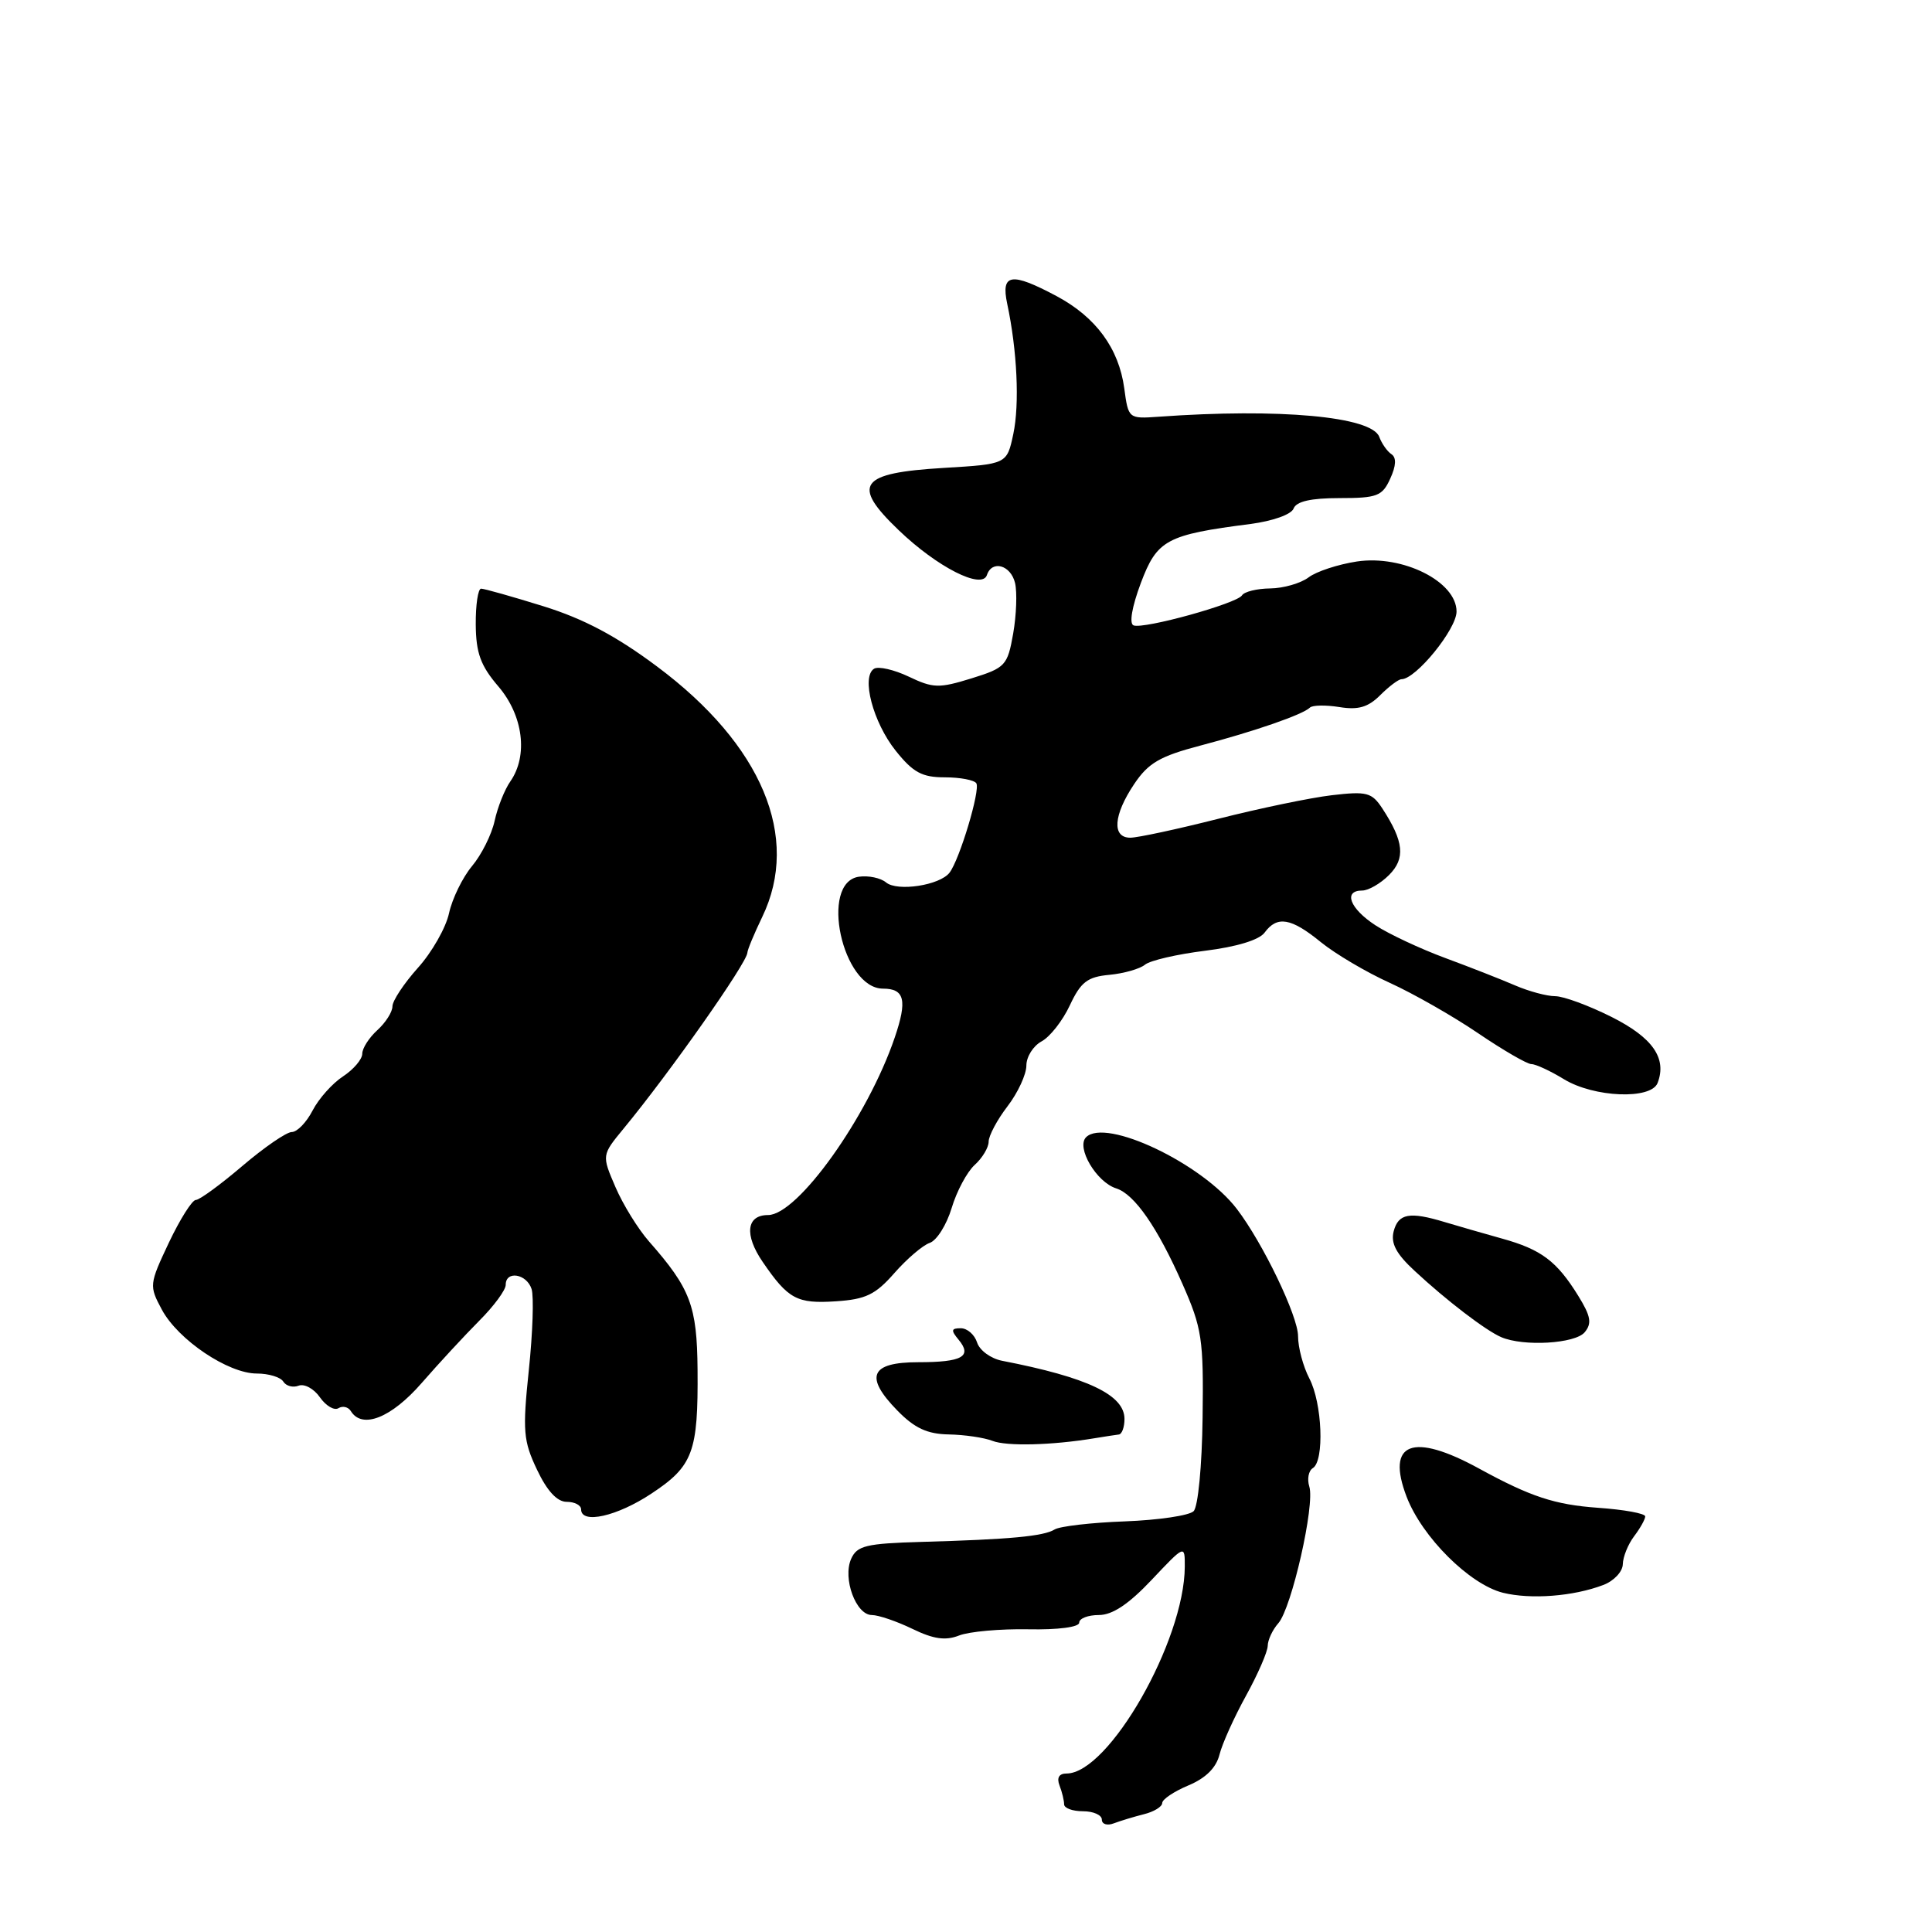 <?xml version="1.0" encoding="UTF-8" standalone="no"?>
<!DOCTYPE svg PUBLIC "-//W3C//DTD SVG 1.1//EN" "http://www.w3.org/Graphics/SVG/1.1/DTD/svg11.dtd" >
<svg xmlns="http://www.w3.org/2000/svg" xmlns:xlink="http://www.w3.org/1999/xlink" version="1.1" viewBox="0 0 256 256">
 <g >
 <path fill="currentColor"
d=" M 151.59 240.39 C 152.92 240.06 154.00 239.39 154.00 238.91 C 154.00 238.42 155.56 237.38 157.46 236.58 C 159.76 235.62 161.15 234.25 161.59 232.49 C 161.95 231.04 163.54 227.53 165.11 224.68 C 166.68 221.83 167.97 218.86 167.98 218.08 C 167.99 217.30 168.62 215.95 169.39 215.08 C 171.15 213.07 174.26 199.39 173.49 196.98 C 173.18 195.98 173.39 194.88 173.96 194.53 C 175.51 193.57 175.21 185.92 173.49 182.64 C 172.67 181.06 172.00 178.55 172.00 177.06 C 172.00 174.39 167.33 164.69 163.88 160.18 C 159.27 154.16 146.51 148.09 143.91 150.69 C 142.57 152.03 145.27 156.64 147.91 157.47 C 150.33 158.24 153.38 162.64 156.68 170.12 C 159.27 175.99 159.49 177.41 159.35 187.85 C 159.27 194.23 158.75 199.65 158.16 200.24 C 157.58 200.82 153.49 201.42 149.05 201.59 C 144.62 201.75 140.43 202.24 139.75 202.66 C 138.30 203.56 133.87 203.98 122.09 204.31 C 114.76 204.52 113.56 204.81 112.78 206.56 C 111.63 209.15 113.42 214.00 115.52 214.00 C 116.39 214.00 118.80 214.82 120.89 215.83 C 123.71 217.20 125.29 217.42 127.09 216.71 C 128.42 216.19 132.54 215.82 136.25 215.89 C 140.22 215.97 143.00 215.60 143.00 215.01 C 143.00 214.45 144.17 214.00 145.60 214.00 C 147.40 214.00 149.56 212.56 152.60 209.34 C 157.00 204.68 157.00 204.68 156.99 207.59 C 156.95 217.43 146.91 235.00 141.32 235.00 C 140.33 235.00 140.00 235.56 140.39 236.58 C 140.73 237.45 141.00 238.58 141.00 239.08 C 141.00 239.59 142.12 240.00 143.50 240.00 C 144.88 240.00 146.00 240.50 146.00 241.11 C 146.00 241.72 146.72 241.94 147.59 241.60 C 148.47 241.27 150.27 240.72 151.59 240.39 Z  M 212.44 210.02 C 213.85 209.49 215.01 208.25 215.03 207.27 C 215.05 206.30 215.72 204.63 216.53 203.56 C 217.34 202.49 218.00 201.31 218.00 200.93 C 218.00 200.54 215.19 200.03 211.75 199.79 C 206.01 199.38 202.82 198.33 196.00 194.60 C 187.17 189.76 183.63 191.13 186.38 198.32 C 188.42 203.66 194.72 209.94 199.15 211.05 C 202.84 211.96 208.48 211.53 212.44 210.02 Z  M 86.33 197.90 C 91.83 194.26 92.52 192.41 92.43 181.49 C 92.36 173.03 91.49 170.74 86.00 164.50 C 84.55 162.85 82.54 159.60 81.55 157.29 C 79.73 153.07 79.73 153.07 82.61 149.57 C 88.73 142.16 98.97 127.60 99.03 126.24 C 99.05 125.83 99.94 123.70 101.00 121.50 C 106.10 110.93 100.97 98.69 87.07 88.32 C 81.68 84.29 77.34 81.99 72.00 80.33 C 67.88 79.05 64.16 78.00 63.75 78.00 C 63.34 78.00 63.02 80.14 63.04 82.75 C 63.07 86.53 63.68 88.21 66.04 90.96 C 69.33 94.81 70.00 100.12 67.63 103.53 C 66.87 104.61 65.93 106.97 65.54 108.77 C 65.15 110.57 63.80 113.27 62.54 114.77 C 61.29 116.27 59.92 119.08 59.50 121.00 C 59.09 122.92 57.23 126.19 55.37 128.25 C 53.52 130.32 52.00 132.61 52.00 133.35 C 52.00 134.09 51.10 135.50 50.00 136.50 C 48.90 137.50 48.00 138.90 48.00 139.63 C 48.00 140.36 46.85 141.71 45.45 142.63 C 44.05 143.54 42.23 145.58 41.42 147.15 C 40.61 148.72 39.37 150.00 38.66 150.00 C 37.96 150.00 35.01 152.03 32.11 154.50 C 29.21 156.97 26.44 159.00 25.95 159.00 C 25.46 159.00 23.86 161.54 22.38 164.65 C 19.77 170.19 19.75 170.37 21.45 173.54 C 23.61 177.55 30.23 182.00 34.03 182.00 C 35.60 182.00 37.18 182.48 37.54 183.07 C 37.91 183.66 38.82 183.90 39.57 183.61 C 40.33 183.32 41.60 184.01 42.39 185.15 C 43.19 186.29 44.30 186.94 44.85 186.59 C 45.41 186.25 46.14 186.42 46.49 186.98 C 47.99 189.41 51.85 187.88 55.88 183.25 C 58.15 180.64 61.59 176.93 63.51 175.00 C 65.44 173.07 67.01 170.94 67.01 170.25 C 67.00 168.32 69.79 168.77 70.44 170.81 C 70.75 171.80 70.59 176.64 70.07 181.56 C 69.23 189.62 69.34 190.92 71.16 194.75 C 72.49 197.56 73.82 199.00 75.09 199.00 C 76.14 199.00 77.00 199.45 77.00 200.00 C 77.00 202.00 81.77 200.93 86.33 197.90 Z  M 145.00 190.58 C 146.38 190.35 147.84 190.13 148.25 190.08 C 148.66 190.04 149.00 189.11 149.00 188.02 C 149.00 184.83 144.12 182.51 132.78 180.31 C 131.29 180.02 129.80 178.93 129.47 177.89 C 129.14 176.85 128.17 176.00 127.31 176.00 C 126.03 176.00 125.98 176.27 127.02 177.52 C 128.86 179.74 127.50 180.50 121.68 180.50 C 115.32 180.50 114.50 182.40 118.91 186.91 C 121.19 189.24 122.86 190.02 125.72 190.07 C 127.80 190.11 130.40 190.49 131.50 190.92 C 133.38 191.66 139.38 191.51 145.00 190.58 Z  M 209.98 176.53 C 210.96 175.35 210.79 174.40 209.13 171.71 C 206.28 167.10 204.23 165.56 199.00 164.11 C 196.53 163.42 193.12 162.44 191.43 161.93 C 186.78 160.52 185.29 160.79 184.67 163.15 C 184.26 164.74 184.99 166.13 187.45 168.40 C 191.65 172.31 196.87 176.30 198.92 177.18 C 201.87 178.45 208.72 178.05 209.98 176.53 Z  M 118.50 168.70 C 120.15 166.82 122.26 165.01 123.19 164.69 C 124.13 164.37 125.43 162.29 126.10 160.07 C 126.76 157.85 128.14 155.28 129.15 154.36 C 130.17 153.44 131.00 152.05 131.00 151.28 C 131.00 150.50 132.12 148.39 133.50 146.59 C 134.88 144.79 136.00 142.36 136.00 141.19 C 136.00 140.02 136.91 138.59 138.01 137.99 C 139.12 137.40 140.81 135.25 141.76 133.21 C 143.21 130.12 144.08 129.44 147.00 129.17 C 148.92 128.99 151.04 128.38 151.71 127.83 C 152.38 127.27 155.96 126.44 159.68 125.98 C 163.86 125.46 166.86 124.55 167.57 123.57 C 169.23 121.31 171.08 121.62 175.02 124.84 C 176.93 126.39 181.05 128.83 184.17 130.24 C 187.29 131.66 192.55 134.66 195.86 136.91 C 199.18 139.16 202.35 141.00 202.92 141.00 C 203.49 141.00 205.43 141.90 207.23 143.00 C 211.21 145.43 218.78 145.73 219.64 143.50 C 220.90 140.22 218.99 137.49 213.54 134.75 C 210.53 133.24 207.17 132.00 206.07 132.00 C 204.97 132.00 202.59 131.36 200.78 130.58 C 198.98 129.80 194.80 128.16 191.50 126.94 C 188.20 125.72 184.04 123.77 182.26 122.61 C 178.86 120.40 177.94 118.00 180.50 118.00 C 181.32 118.00 182.92 117.08 184.05 115.95 C 186.25 113.75 186.03 111.51 183.17 107.13 C 181.77 105.00 181.12 104.83 176.48 105.37 C 173.66 105.70 166.89 107.11 161.45 108.49 C 156.00 109.87 150.75 111.00 149.77 111.00 C 147.31 111.00 147.53 108.00 150.28 103.90 C 152.15 101.10 153.70 100.20 159.03 98.80 C 166.25 96.90 172.65 94.68 173.57 93.76 C 173.91 93.43 175.66 93.40 177.48 93.69 C 179.98 94.10 181.29 93.71 182.89 92.11 C 184.05 90.95 185.32 90.00 185.70 90.00 C 187.61 90.00 193.00 83.37 193.00 81.03 C 193.00 77.07 185.88 73.49 179.80 74.40 C 177.31 74.78 174.42 75.72 173.39 76.51 C 172.35 77.29 170.06 77.95 168.31 77.97 C 166.55 77.99 164.87 78.40 164.57 78.89 C 163.90 79.97 151.61 83.38 150.21 82.87 C 149.60 82.65 149.98 80.43 151.16 77.27 C 153.32 71.53 154.55 70.86 165.69 69.43 C 168.66 69.04 171.11 68.17 171.41 67.38 C 171.77 66.44 173.69 66.00 177.49 66.00 C 182.48 66.00 183.16 65.74 184.21 63.43 C 185.00 61.71 185.05 60.63 184.37 60.18 C 183.81 59.81 183.09 58.78 182.76 57.89 C 181.77 55.19 169.53 54.07 153.51 55.22 C 149.54 55.50 149.51 55.48 148.97 51.45 C 148.25 46.16 145.21 42.02 140.01 39.24 C 133.99 36.03 132.61 36.24 133.46 40.25 C 134.78 46.45 135.11 53.52 134.27 57.50 C 133.42 61.50 133.42 61.50 125.06 62.00 C 113.85 62.67 112.75 64.19 119.09 70.26 C 124.19 75.15 130.11 78.16 130.77 76.20 C 131.44 74.17 133.93 74.87 134.50 77.25 C 134.79 78.49 134.68 81.51 134.25 83.96 C 133.50 88.19 133.23 88.49 128.72 89.89 C 124.42 91.22 123.64 91.20 120.42 89.66 C 118.46 88.73 116.39 88.26 115.82 88.61 C 114.09 89.68 115.68 95.71 118.68 99.47 C 120.99 102.36 122.17 103.00 125.19 103.00 C 127.22 103.00 129.10 103.36 129.37 103.79 C 129.92 104.68 127.16 113.88 125.82 115.63 C 124.54 117.31 118.91 118.17 117.41 116.93 C 116.70 116.33 115.07 115.99 113.81 116.17 C 108.55 116.92 111.60 131.00 117.01 131.00 C 119.87 131.00 120.24 132.54 118.56 137.47 C 114.99 147.98 105.70 161.00 101.77 161.00 C 98.90 161.00 98.60 163.62 101.06 167.21 C 104.44 172.15 105.60 172.77 110.76 172.43 C 114.71 172.17 116.00 171.55 118.50 168.70 Z "/>
</g>
</svg>